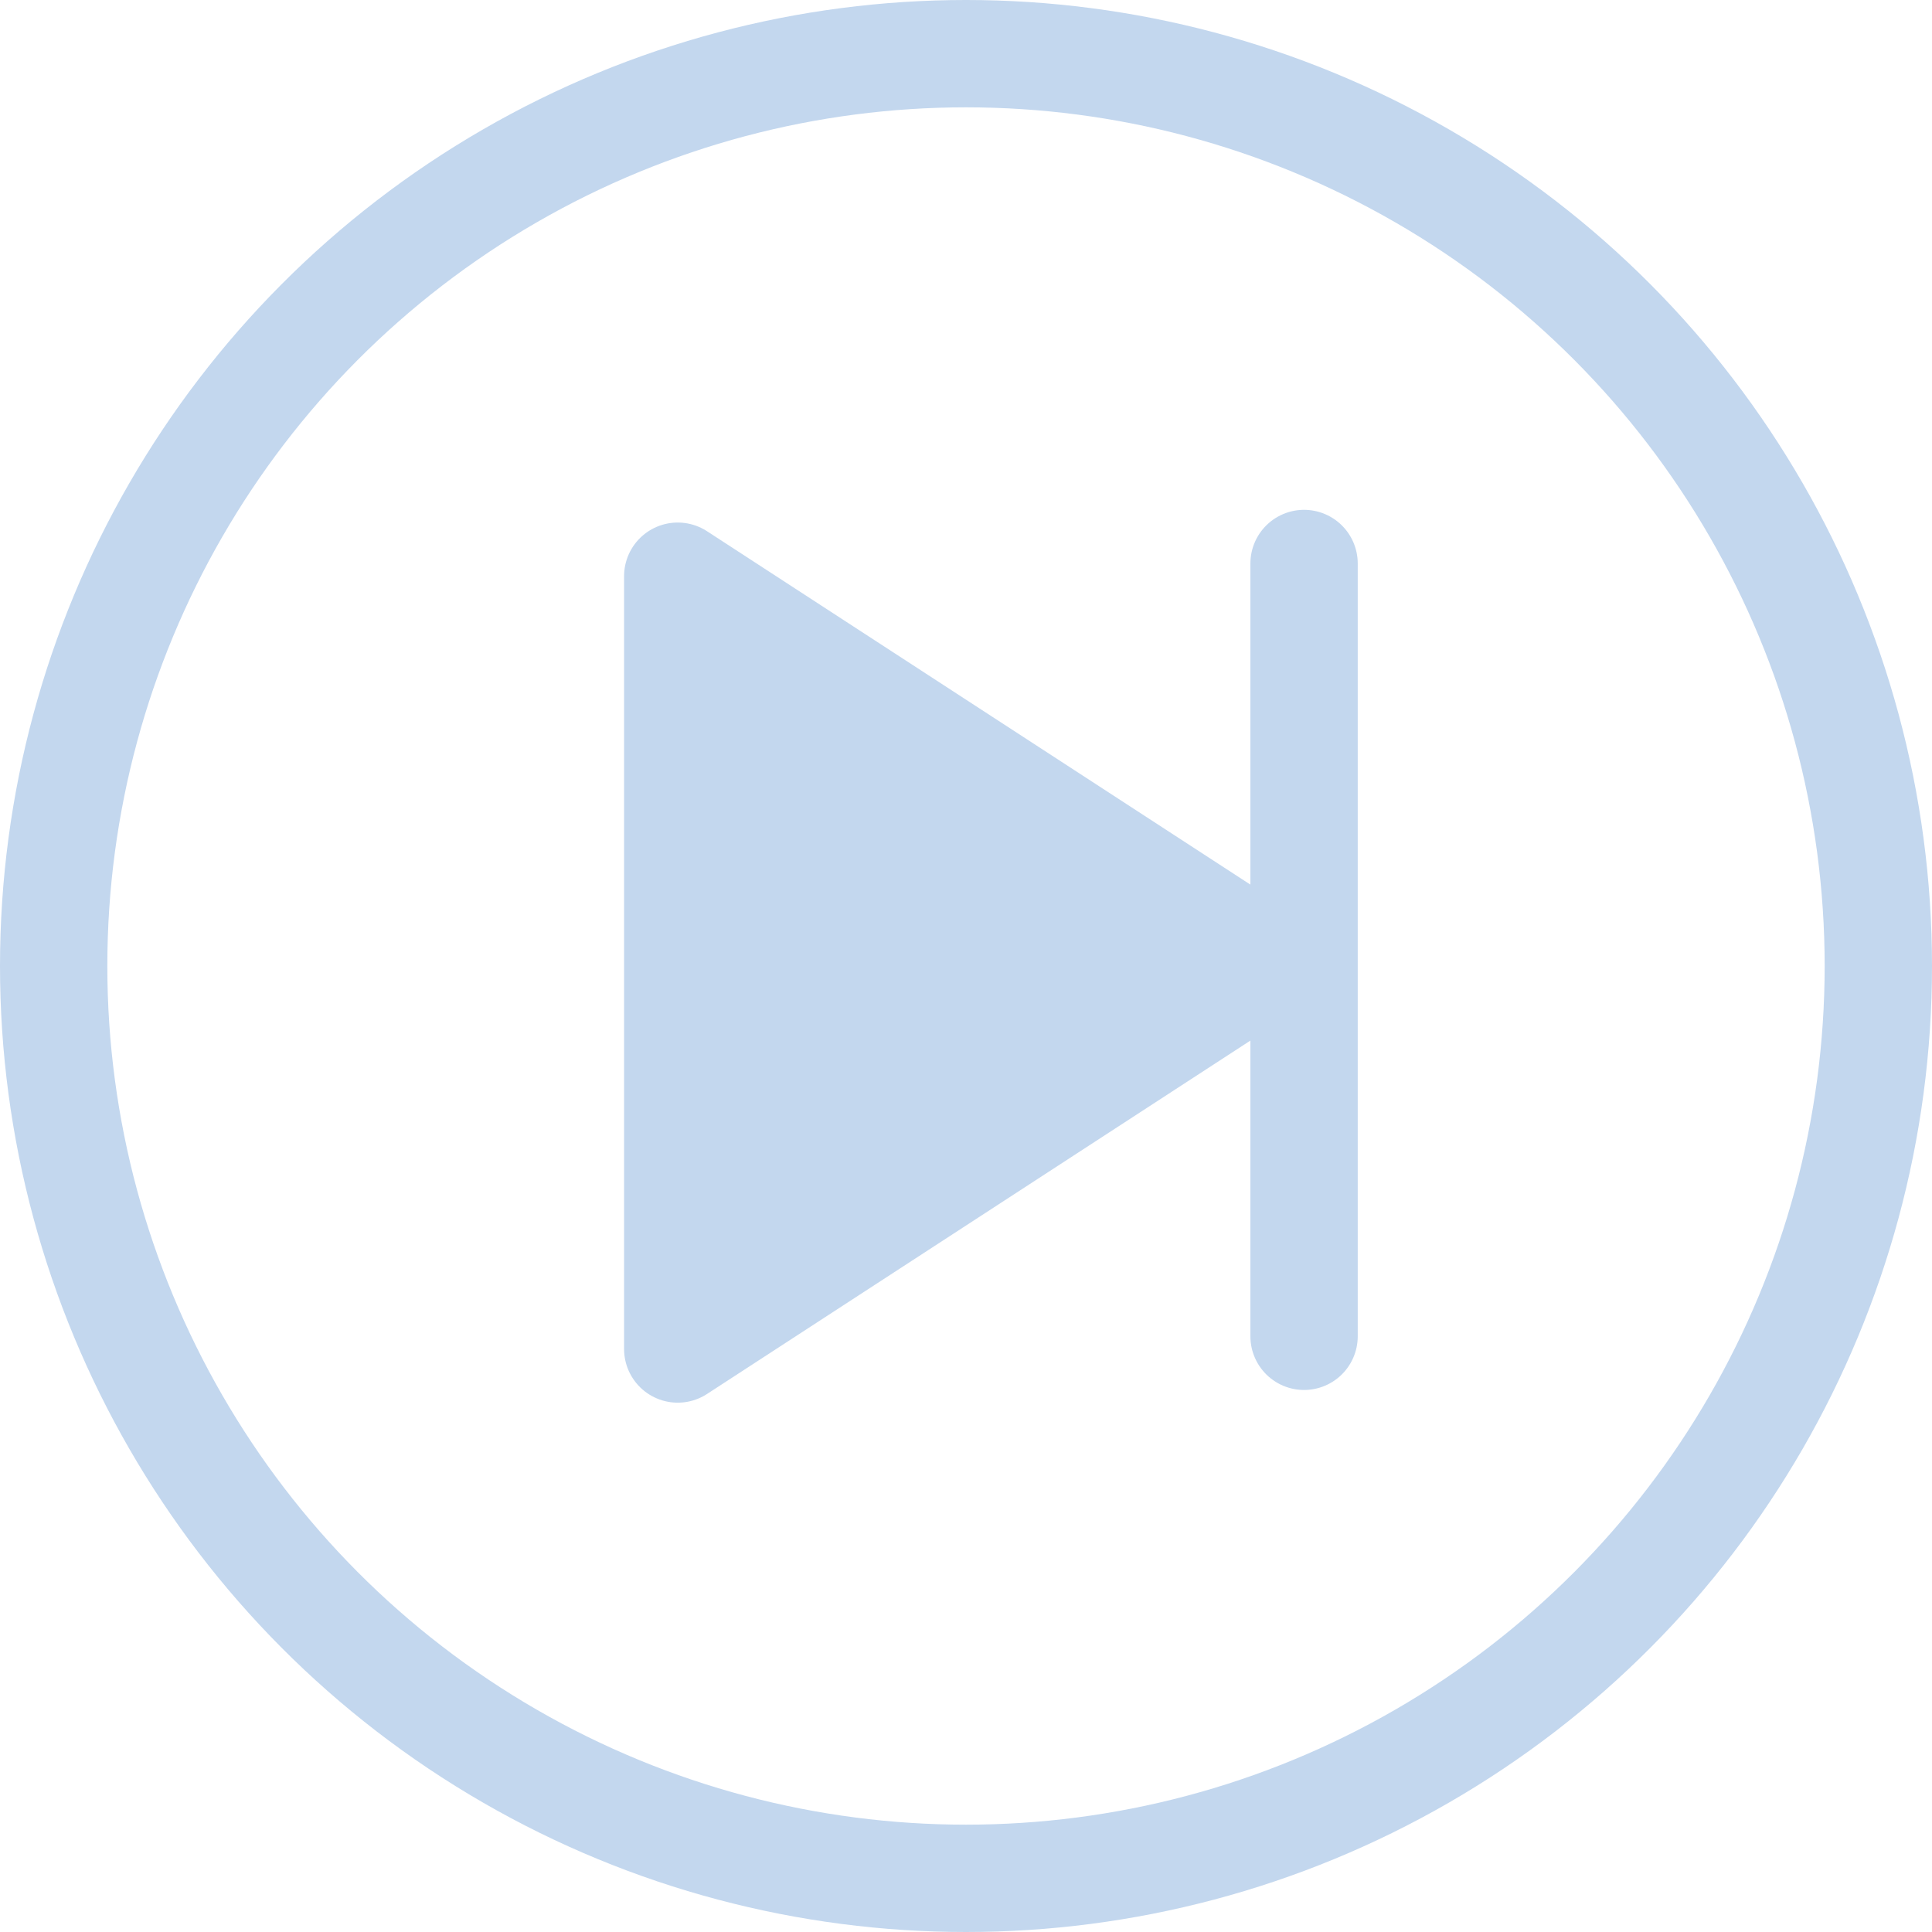 <svg xmlns="http://www.w3.org/2000/svg" viewBox="0 0 54 54"><defs><style>.a,.e{fill:none;}.a,.b,.c{stroke:#c3d7ee;stroke-width:3px;}.b,.c{fill:#c3d7ee;}.b{stroke-linejoin:round;}.c{stroke-linecap:round;}.d{stroke:none;}</style></defs><g transform="translate(-924 -459)"><g class="a" transform="translate(978 513) rotate(180)"><circle class="d" cx="27" cy="27" r="27"/><circle class="e" cx="27" cy="27" r="25.5"/></g><g transform="translate(942.943 474.75)"><path class="b" d="M16.606,0,0,10.8,16.606,21.6Z" transform="translate(16.606 21.955) rotate(180)"/><path class="c" d="M0,0V21.6" transform="translate(17.506)"/></g></g></svg>